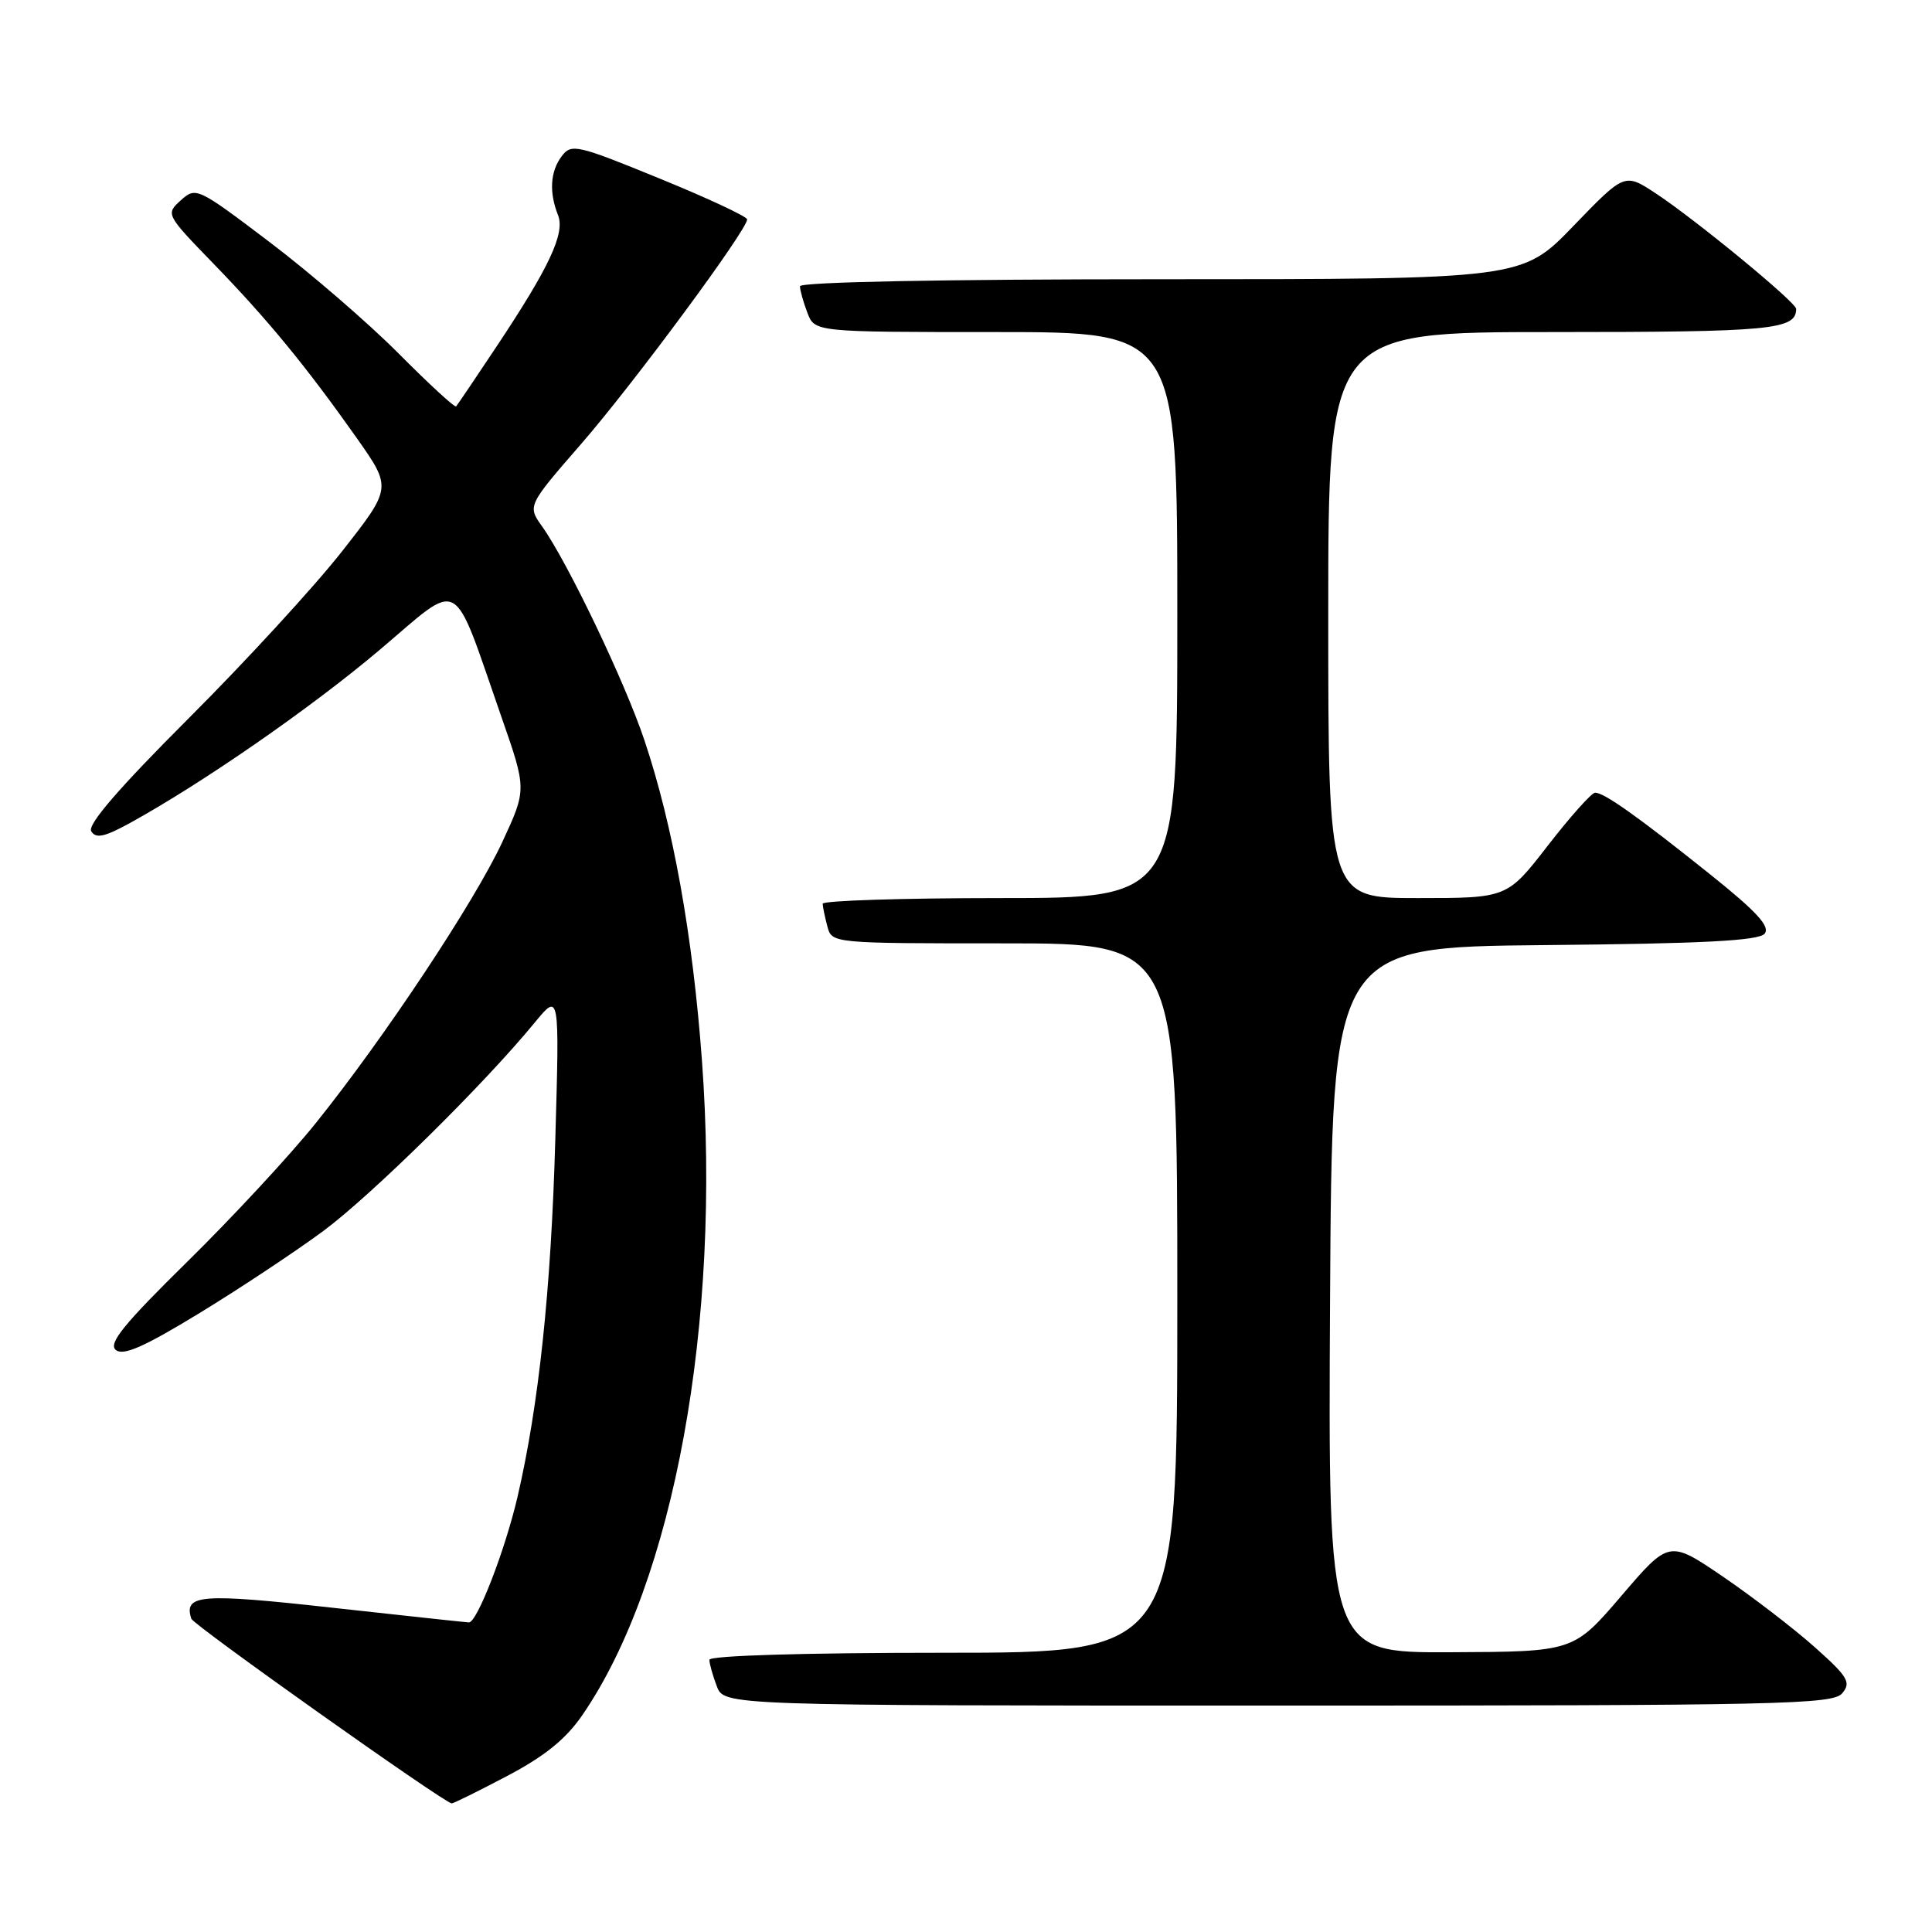 <?xml version="1.0" encoding="UTF-8" standalone="no"?>
<!DOCTYPE svg PUBLIC "-//W3C//DTD SVG 1.1//EN" "http://www.w3.org/Graphics/SVG/1.1/DTD/svg11.dtd" >
<svg xmlns="http://www.w3.org/2000/svg" xmlns:xlink="http://www.w3.org/1999/xlink" version="1.1" viewBox="0 0 256 256">
 <g >
 <path fill="currentColor"
d=" M 67.16 235.35 C 72.16 232.72 74.97 230.45 77.15 227.28 C 89.32 209.60 95.58 175.31 93.01 140.50 C 91.79 123.95 89.18 109.40 85.39 98.09 C 82.80 90.35 75.23 74.54 71.85 69.78 C 69.88 67.02 69.88 67.02 77.06 58.76 C 83.96 50.82 99.00 30.47 99.00 29.07 C 99.00 28.70 93.78 26.26 87.39 23.65 C 76.43 19.17 75.71 19.00 74.43 20.70 C 72.91 22.70 72.74 25.49 73.94 28.50 C 74.90 30.91 72.81 35.38 65.74 46.00 C 63.00 50.12 60.61 53.66 60.44 53.85 C 60.27 54.04 56.84 50.89 52.82 46.84 C 48.79 42.79 41.11 36.16 35.74 32.09 C 26.16 24.83 25.95 24.74 23.96 26.54 C 21.94 28.36 21.97 28.42 28.29 34.94 C 35.49 42.36 40.56 48.54 47.29 58.07 C 51.92 64.65 51.92 64.65 45.31 73.07 C 41.67 77.71 32.53 87.66 25.00 95.18 C 15.70 104.48 11.56 109.28 12.09 110.15 C 12.71 111.15 13.85 110.90 17.19 109.07 C 26.81 103.78 41.22 93.80 50.31 86.11 C 61.33 76.79 59.79 75.93 66.46 95.05 C 69.79 104.60 69.79 104.60 66.57 111.55 C 62.88 119.50 50.92 137.52 41.85 148.81 C 38.46 153.04 30.81 161.29 24.86 167.14 C 16.39 175.47 14.32 178.02 15.34 178.87 C 16.33 179.69 19.04 178.50 26.45 173.98 C 31.83 170.70 39.22 165.79 42.87 163.09 C 49.30 158.31 64.16 143.66 70.85 135.50 C 74.14 131.50 74.14 131.50 73.58 151.00 C 73.02 170.90 71.40 186.15 68.58 198.32 C 66.93 205.41 63.21 215.02 62.13 214.98 C 61.78 214.97 53.64 214.09 44.03 213.03 C 26.54 211.09 24.32 211.27 25.35 214.49 C 25.61 215.32 58.78 238.84 59.85 238.96 C 60.05 238.98 63.34 237.36 67.16 235.35 Z  M 244.11 224.36 C 245.31 222.93 244.86 222.18 240.49 218.28 C 237.74 215.83 232.28 211.63 228.34 208.94 C 221.17 204.06 221.17 204.06 214.84 211.46 C 208.50 218.86 208.50 218.86 192.24 218.93 C 175.98 219.00 175.98 219.00 176.24 172.25 C 176.50 125.50 176.50 125.50 204.64 125.23 C 225.67 125.04 233.04 124.65 233.82 123.72 C 234.59 122.78 232.80 120.82 226.68 115.92 C 217.05 108.21 212.51 104.99 211.35 105.04 C 210.88 105.06 208.07 108.21 205.10 112.04 C 199.71 119.00 199.71 119.00 187.85 119.00 C 176.00 119.00 176.00 119.00 176.00 81.50 C 176.00 44.00 176.00 44.00 205.80 44.00 C 234.74 44.00 238.00 43.69 238.00 40.93 C 238.00 40.06 224.65 29.08 219.39 25.62 C 215.27 22.91 215.27 22.91 208.47 29.96 C 201.67 37.00 201.67 37.00 153.84 37.00 C 124.83 37.00 106.00 37.37 106.00 37.93 C 106.00 38.45 106.44 40.02 106.98 41.43 C 107.95 44.00 107.95 44.00 131.98 44.00 C 156.00 44.00 156.00 44.00 156.00 81.50 C 156.00 119.00 156.00 119.00 132.50 119.00 C 119.57 119.00 109.01 119.34 109.01 119.75 C 109.02 120.16 109.30 121.51 109.63 122.75 C 110.23 125.00 110.23 125.00 133.12 125.00 C 156.00 125.00 156.00 125.00 156.00 172.00 C 156.00 219.00 156.00 219.00 125.00 219.00 C 106.44 219.00 94.00 219.38 94.00 219.93 C 94.00 220.45 94.44 222.02 94.98 223.43 C 95.95 226.00 95.95 226.00 169.35 226.00 C 236.10 226.00 242.88 225.85 244.11 224.36 Z "/>
</g>
</svg>